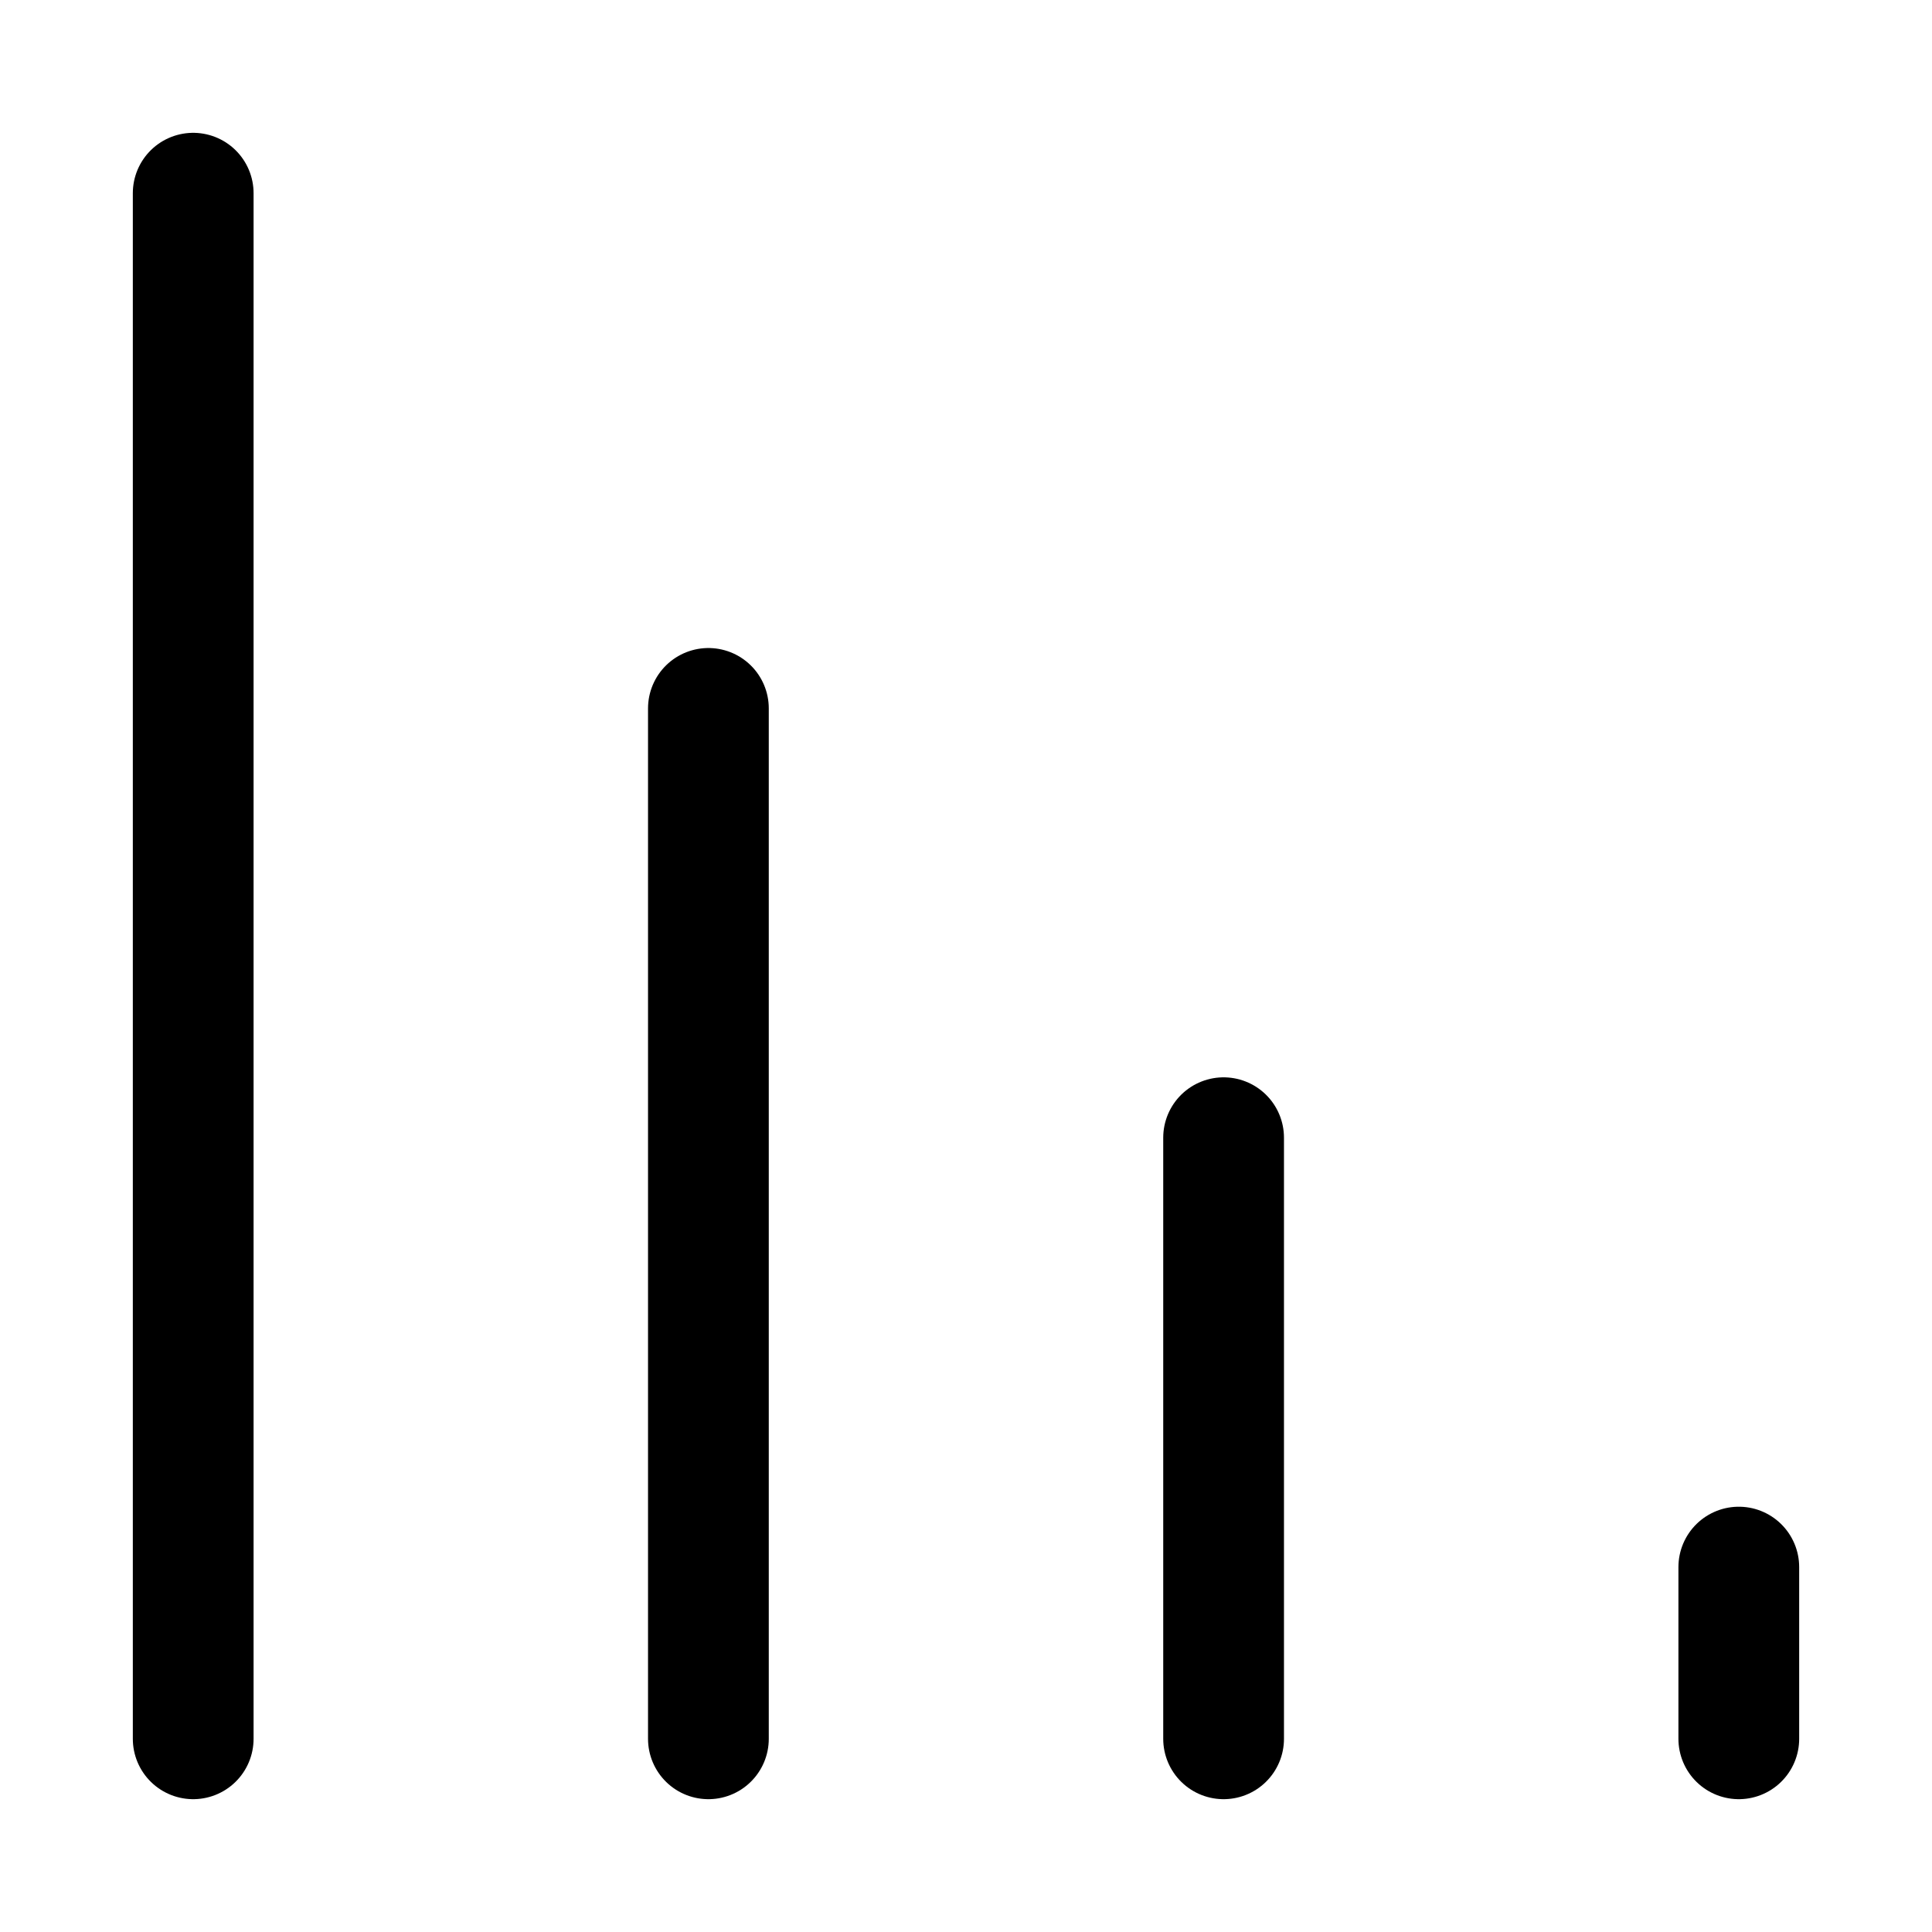 <svg xmlns="http://www.w3.org/2000/svg" fill="none" viewBox="0 0 24 24" stroke-width="1.5" stroke="currentColor" aria-hidden="true" data-slot="icon">
  <path stroke-linecap="round" stroke-linejoin="round" d="M21.6 21.6v-2.133M15.2 21.6v-7.467M8.8 21.6V8.8M2.4 21.6V2.4"/>
</svg>
